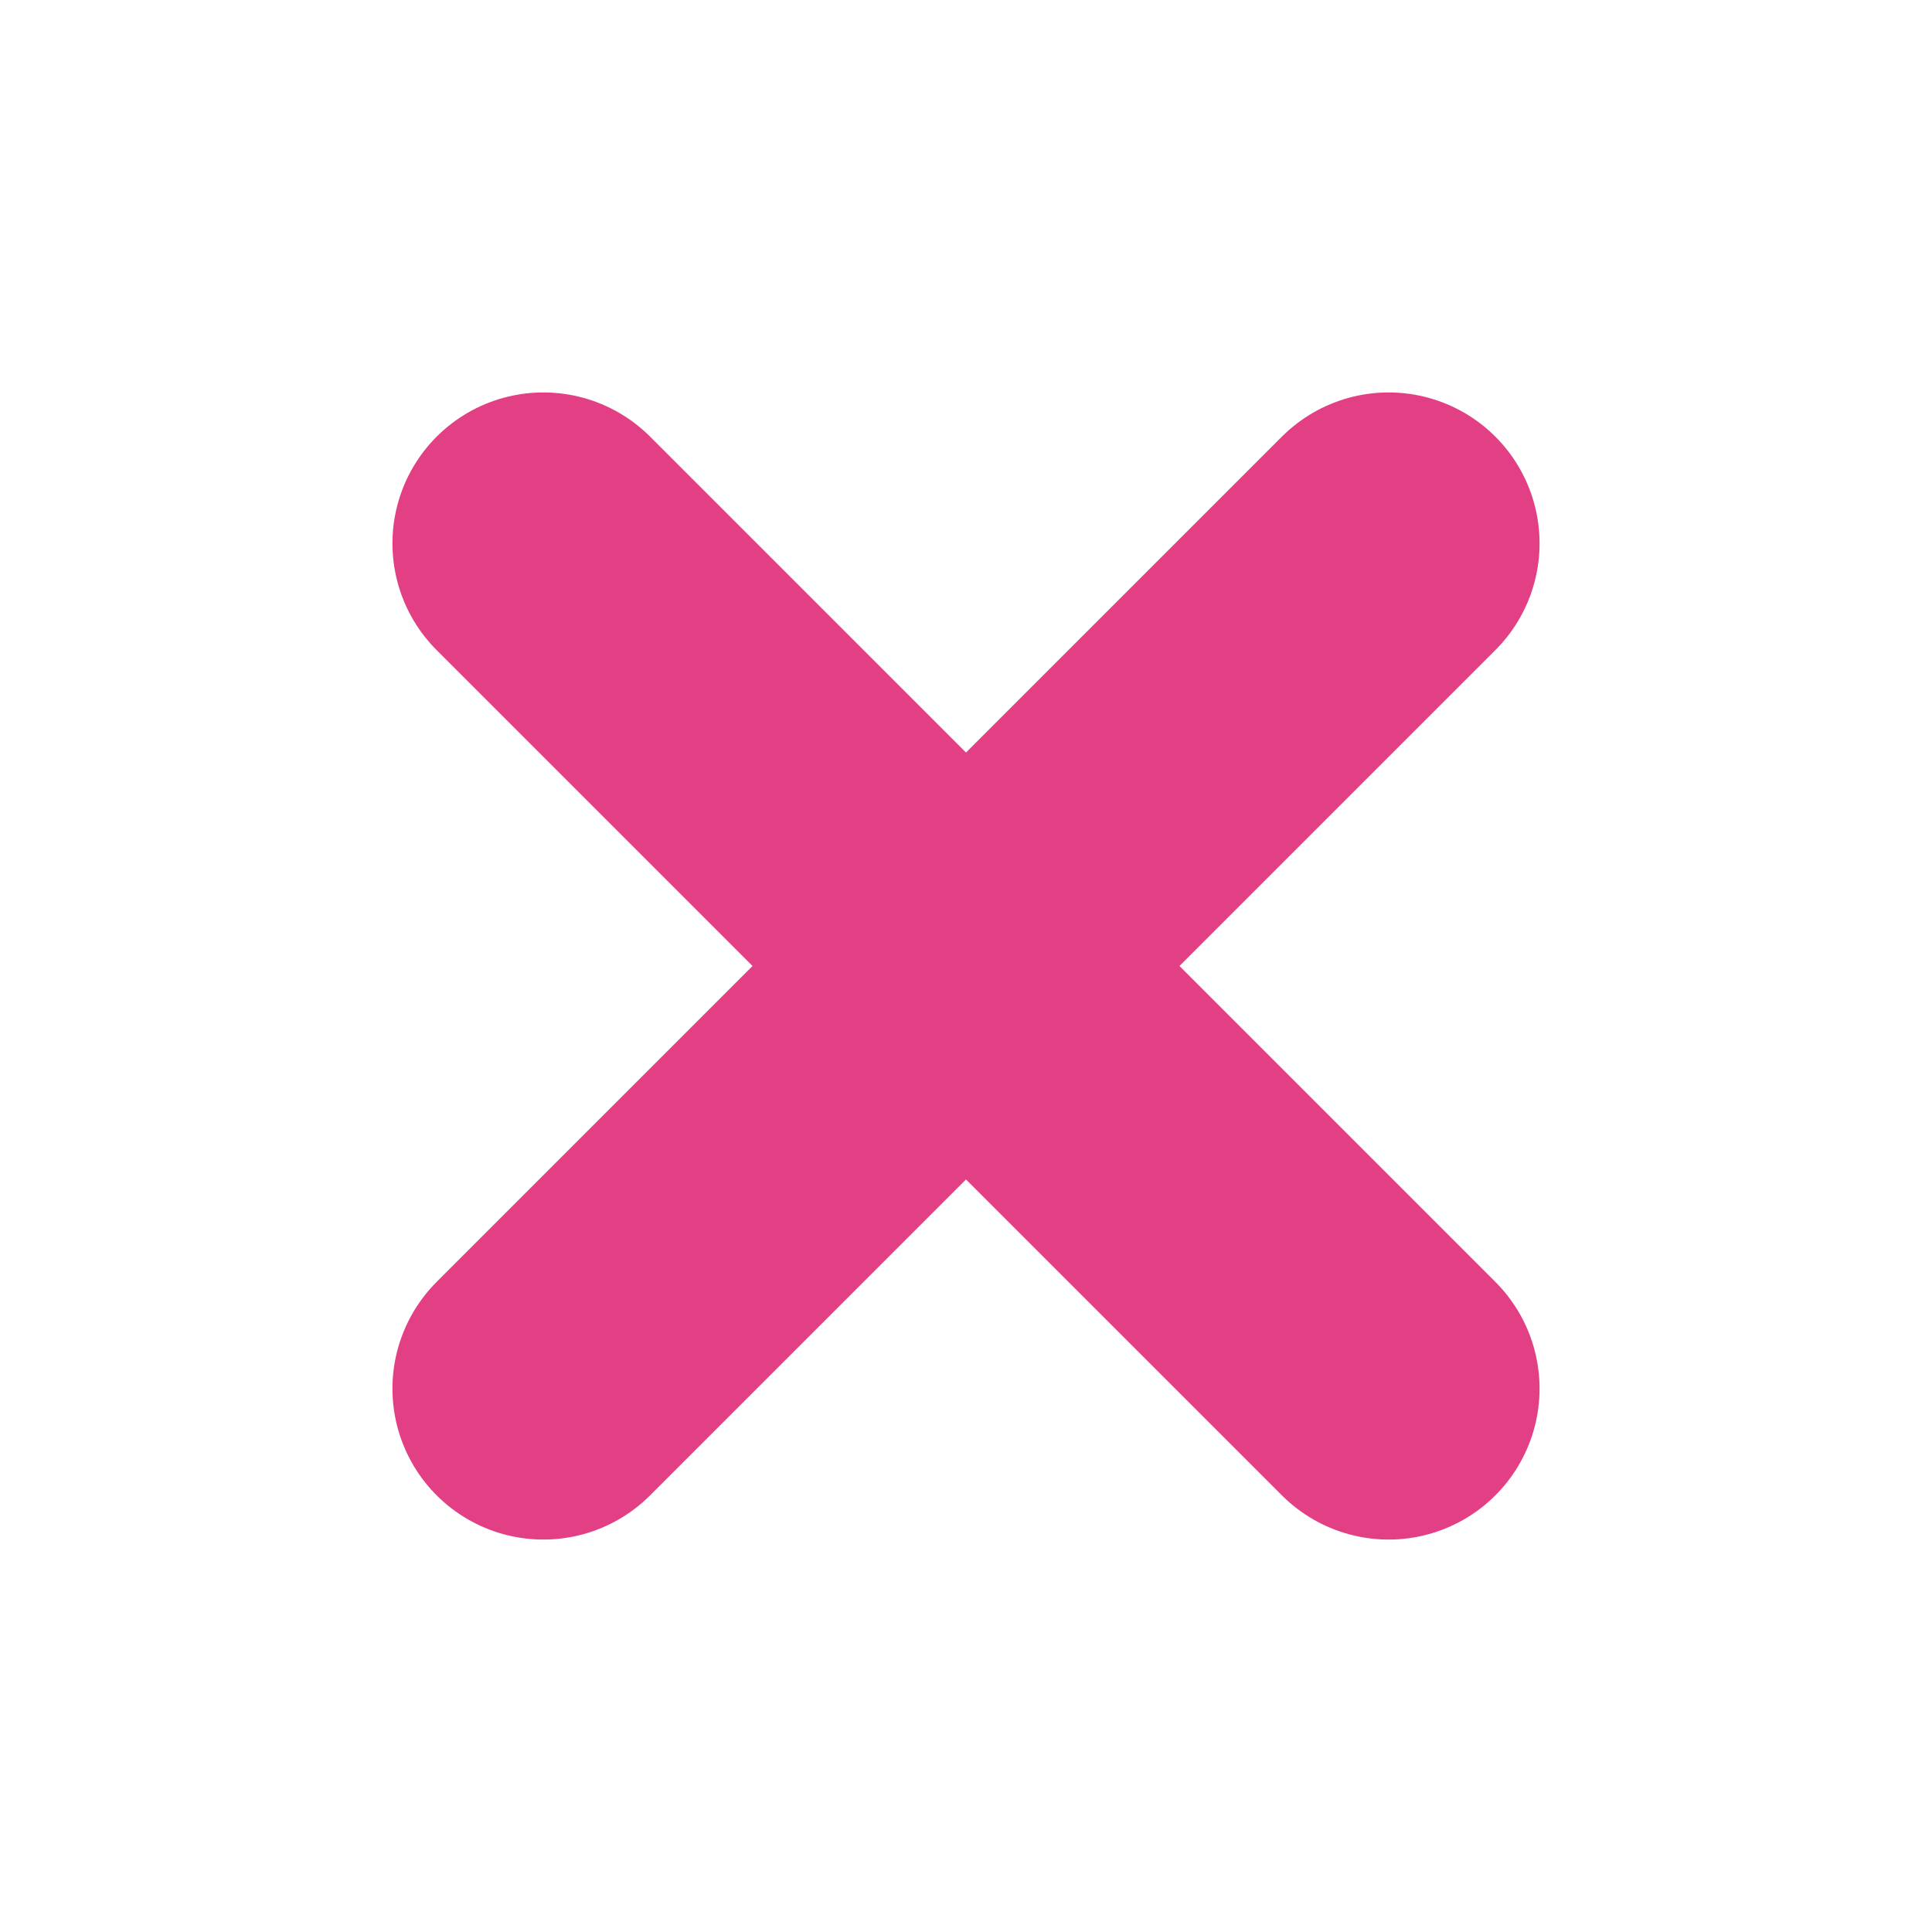 <svg xmlns='http://www.w3.org/2000/svg' class='ionicon' viewBox='0 0 512 512'><title>Close</title><path fill='none' stroke='#E23F85' stroke-linecap='round' stroke-linejoin='round' stroke-width='80' d='M368 368L144 144M368 144L144 368'/></svg>